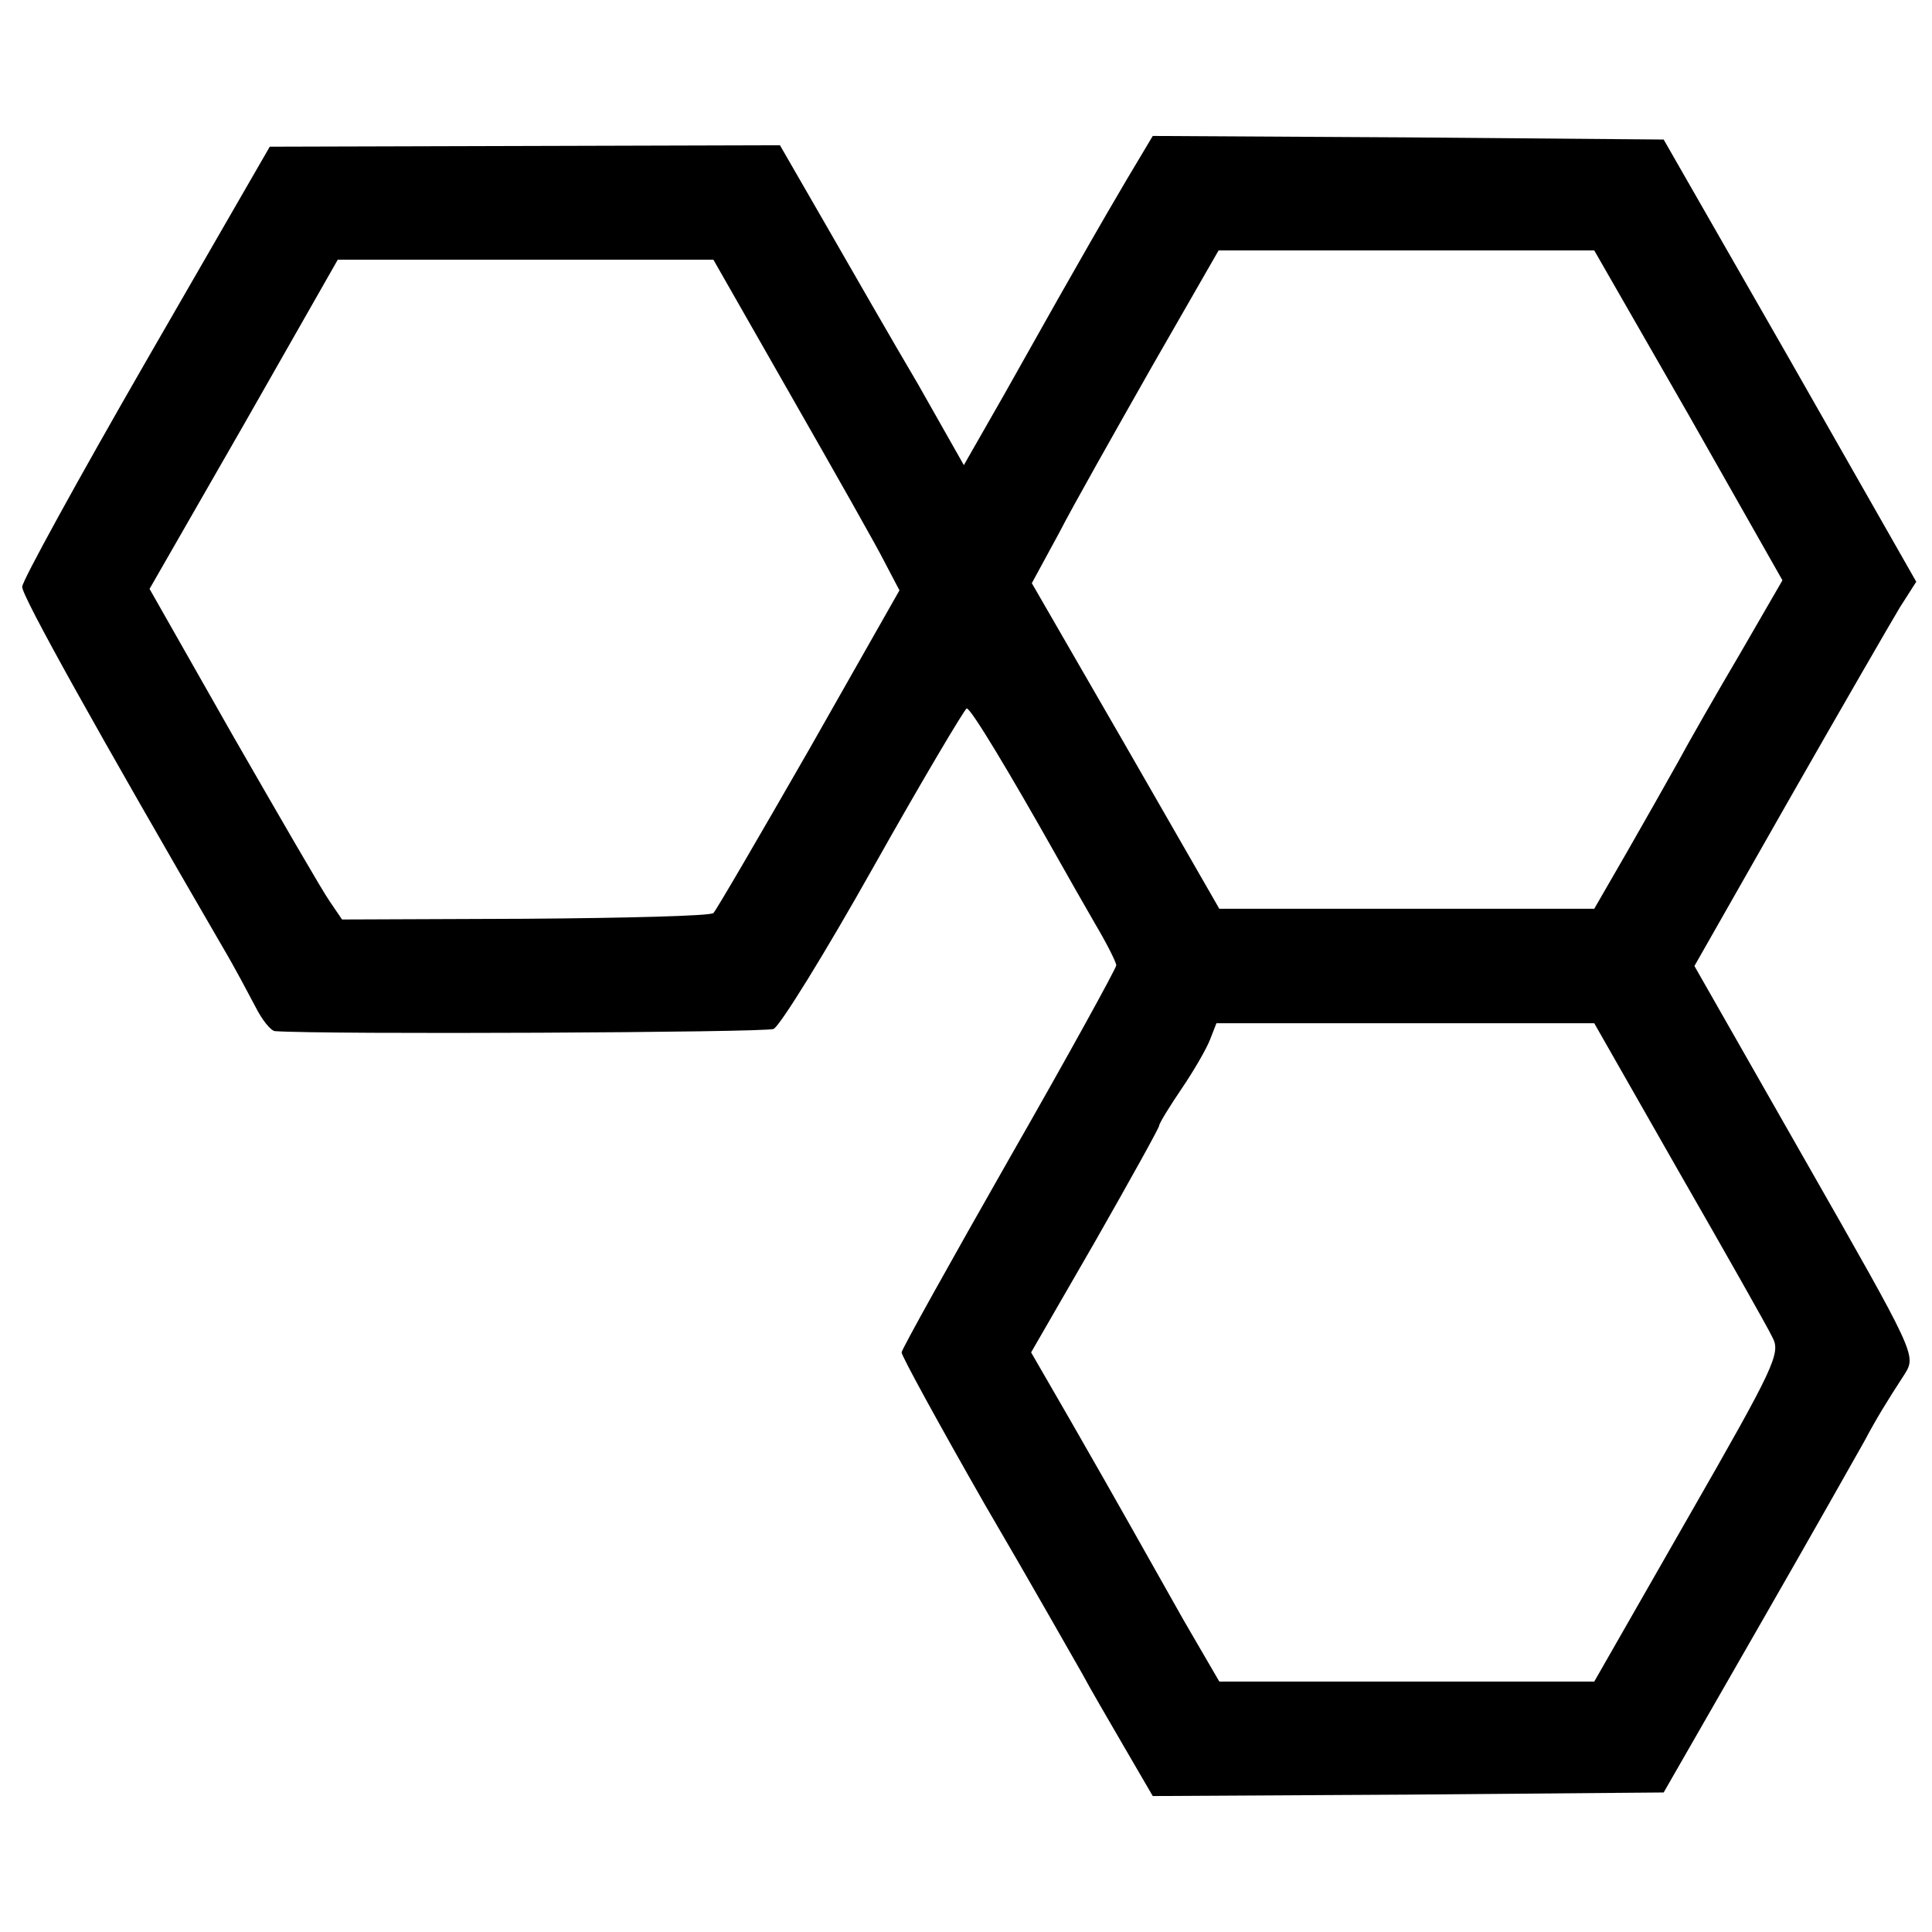 <?xml version="1.0" standalone="no"?>
<!DOCTYPE svg PUBLIC "-//W3C//DTD SVG 20010904//EN"
 "http://www.w3.org/TR/2001/REC-SVG-20010904/DTD/svg10.dtd">
<svg version="1.0" xmlns="http://www.w3.org/2000/svg"
 width="270pt" height="270pt" viewBox="0 0 270 270"
 preserveAspectRatio="xMidYMid meet">
<g transform="translate(0,270) scale(0.1,-0.1)"
fill="#000000" stroke="none">
<path d="M1574 2448 c-40 -68 -62 -107 -95 -165 -12 -21 -46 -82 -76 -135
l-56 -98 -64 113 c-36 61 -94 162 -129 223 l-64 111 -356 -1 -357 -1 -173
-300 c-95 -165 -173 -307 -173 -315 -1 -12 105 -202 281 -505 16 -27 36 -65
45 -82 9 -18 21 -33 27 -34 68 -5 685 -2 697 3 9 4 72 106 140 227 68 121 127
220 130 221 6 0 60 -90 127 -209 14 -25 38 -67 53 -93 16 -27 29 -53 29 -57 0
-4 -67 -126 -150 -271 -82 -144 -150 -266 -150 -270 0 -5 52 -100 116 -212 65
-111 126 -219 137 -238 10 -19 37 -65 59 -103 l39 -67 357 2 357 3 132 230
c73 127 139 244 148 260 17 32 31 55 57 95 16 26 15 28 -139 298 l-155 272
132 232 c73 128 143 249 155 269 l23 36 -176 309 -177 309 -357 3 -357 2 -37
-62z m786 -328 l131 -231 -59 -102 c-33 -56 -72 -124 -87 -152 -15 -27 -48
-85 -72 -127 l-45 -78 -262 0 -262 0 -131 228 -131 227 38 70 c20 39 79 143
130 233 l93 162 262 0 263 0 132 -230z m-1254 26 c60 -105 119 -209 130 -231
l21 -40 -126 -222 c-70 -122 -130 -225 -134 -229 -4 -4 -122 -7 -263 -8 l-256
-1 -17 25 c-10 14 -70 118 -135 231 l-117 206 132 230 131 230 262 0 263 0
109 -191z m1240 -1083 c66 -115 125 -219 131 -232 12 -22 3 -41 -118 -252
l-131 -229 -262 0 -262 0 -50 86 c-27 48 -61 108 -75 133 -14 25 -51 90 -82
144 l-56 97 90 156 c49 86 89 158 89 161 0 3 14 26 31 51 17 25 35 56 40 69
l9 23 264 0 264 0 118 -207z"/>
</g>
</svg>
